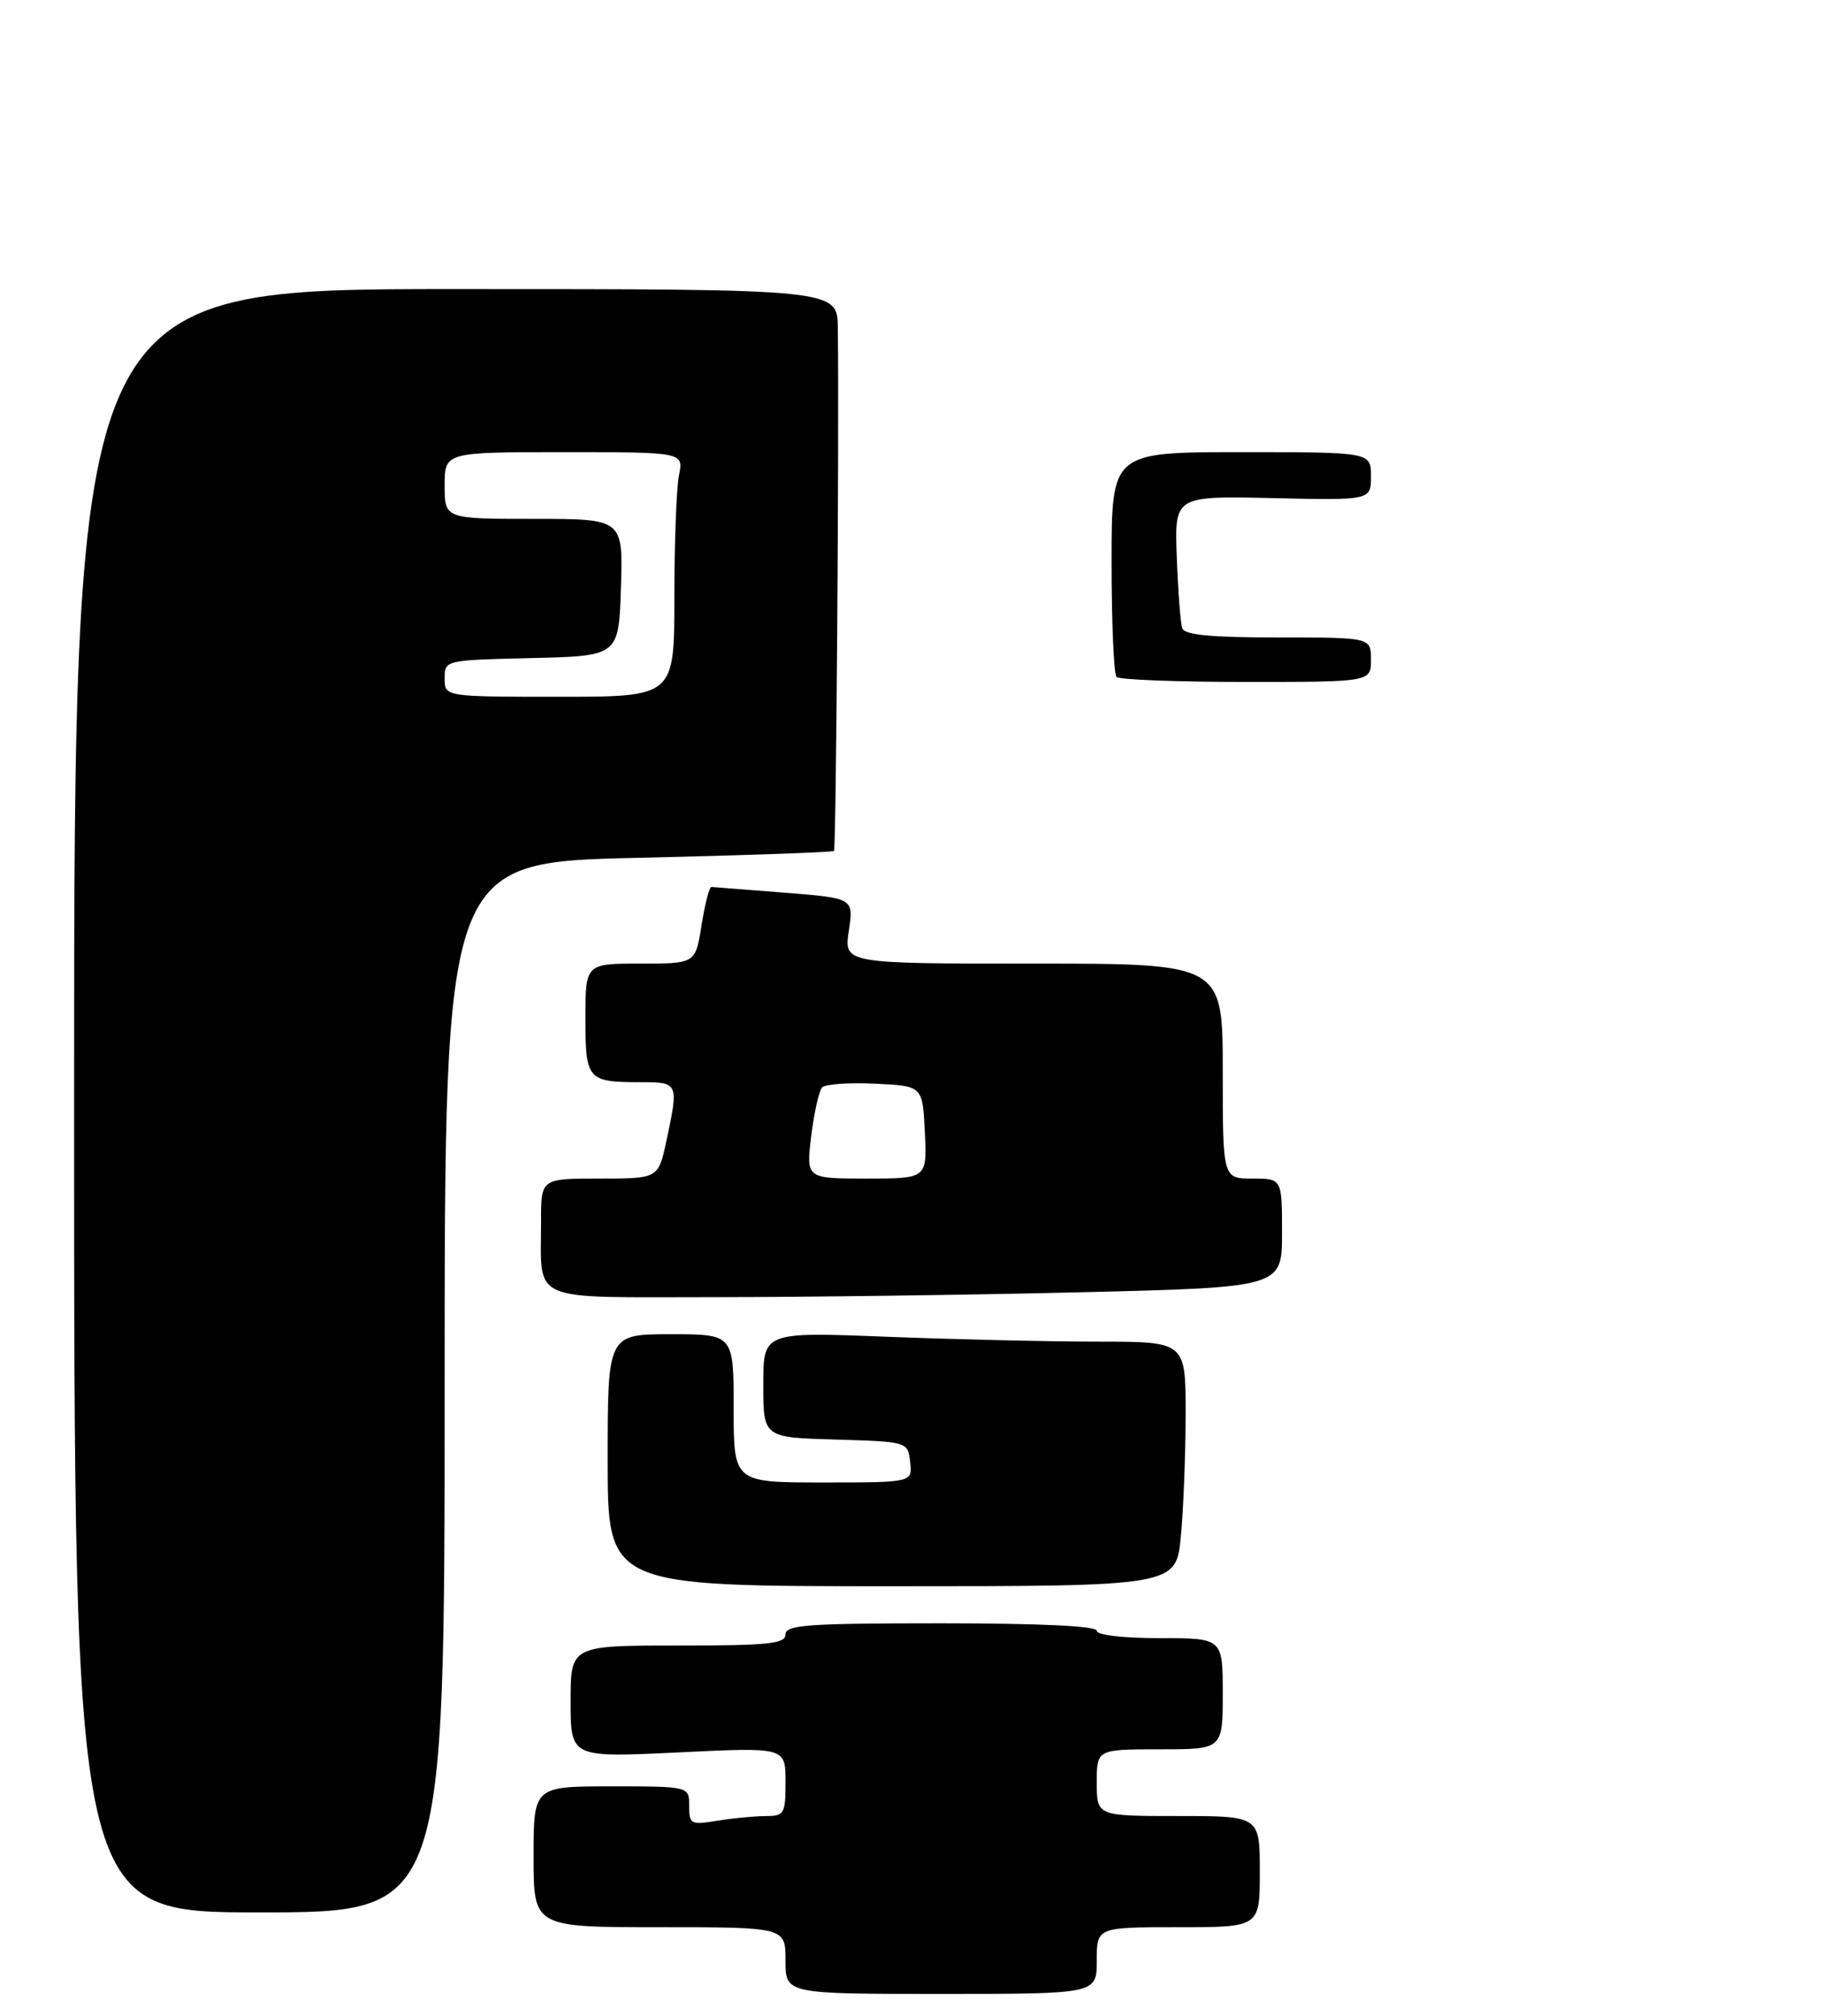 <?xml version="1.0" encoding="UTF-8" standalone="no"?>
<!DOCTYPE svg PUBLIC "-//W3C//DTD SVG 1.1//EN" "http://www.w3.org/Graphics/SVG/1.1/DTD/svg11.dtd" >
<svg xmlns="http://www.w3.org/2000/svg" xmlns:xlink="http://www.w3.org/1999/xlink" version="1.1" viewBox="0 0 246 272">
 <g >
 <path fill="currentColor"
d=" M 148.00 264.50 C 148.00 260.00 148.00 260.00 159.00 260.00 C 170.00 260.00 170.00 260.00 170.00 252.50 C 170.00 245.00 170.00 245.00 159.00 245.00 C 148.00 245.00 148.00 245.00 148.00 240.50 C 148.00 236.00 148.00 236.00 156.50 236.00 C 165.00 236.00 165.00 236.00 165.00 228.50 C 165.00 221.00 165.00 221.00 156.50 221.00 C 151.50 221.00 148.00 220.59 148.00 220.00 C 148.00 219.37 140.33 219.00 127.00 219.00 C 109.00 219.00 106.00 219.21 106.00 220.50 C 106.00 221.76 103.72 222.00 91.50 222.00 C 77.00 222.00 77.00 222.00 77.00 229.56 C 77.00 237.12 77.00 237.12 91.50 236.42 C 106.00 235.71 106.00 235.71 106.00 240.36 C 106.00 244.75 105.85 245.00 103.25 245.01 C 101.74 245.02 98.81 245.30 96.75 245.64 C 93.21 246.23 93.00 246.11 93.00 243.63 C 93.00 241.00 93.00 241.00 82.50 241.00 C 72.00 241.00 72.00 241.00 72.00 250.50 C 72.00 260.00 72.00 260.00 89.00 260.00 C 106.00 260.00 106.00 260.00 106.00 264.50 C 106.00 269.00 106.00 269.00 127.00 269.00 C 148.00 269.00 148.00 269.00 148.00 264.50 Z  M 60.00 187.16 C 60.00 116.31 60.00 116.31 86.10 115.73 C 100.45 115.40 112.35 114.98 112.54 114.80 C 112.83 114.50 113.24 59.28 113.06 44.25 C 113.00 39.00 113.00 39.00 61.50 39.00 C 10.00 39.00 10.00 39.00 10.00 148.50 C 10.00 258.00 10.00 258.00 35.00 258.00 C 60.00 258.00 60.00 258.00 60.00 187.16 Z  M 159.35 207.25 C 159.70 203.54 159.99 196.11 159.99 190.75 C 160.00 181.00 160.00 181.00 148.16 181.00 C 141.65 181.00 128.82 180.70 119.66 180.34 C 103.00 179.69 103.00 179.69 103.00 186.81 C 103.00 193.93 103.00 193.93 112.75 194.21 C 122.50 194.50 122.50 194.50 122.82 197.25 C 123.13 200.00 123.13 200.00 111.07 200.00 C 99.00 200.00 99.00 200.00 99.00 190.00 C 99.00 180.00 99.00 180.00 90.50 180.00 C 82.00 180.00 82.00 180.00 82.00 197.00 C 82.00 214.00 82.00 214.00 120.36 214.00 C 158.71 214.00 158.71 214.00 159.35 207.25 Z  M 145.84 174.34 C 173.00 173.68 173.00 173.68 173.00 166.34 C 173.00 159.00 173.00 159.00 169.00 159.00 C 165.00 159.00 165.00 159.00 165.00 144.50 C 165.00 130.00 165.00 130.00 139.44 130.00 C 113.88 130.00 113.88 130.00 114.54 125.58 C 115.20 121.17 115.20 121.17 105.85 120.43 C 100.71 120.03 96.28 119.68 96.00 119.66 C 95.72 119.64 95.13 121.95 94.67 124.81 C 93.85 130.00 93.85 130.00 86.42 130.00 C 79.00 130.00 79.00 130.00 79.00 137.39 C 79.00 145.72 79.25 146.00 86.58 146.00 C 91.55 146.00 91.60 146.11 89.92 153.95 C 88.83 159.00 88.83 159.00 80.92 159.00 C 73.00 159.00 73.00 159.00 73.01 164.75 C 73.04 175.90 70.98 175.00 96.45 175.00 C 108.68 175.00 130.90 174.70 145.84 174.34 Z  M 150.67 91.33 C 150.30 90.97 150.00 83.99 150.00 75.83 C 150.00 61.00 150.00 61.00 167.50 61.00 C 185.00 61.00 185.00 61.00 185.00 64.25 C 185.00 67.50 185.00 67.50 171.74 67.20 C 158.48 66.90 158.48 66.90 158.80 75.20 C 158.97 79.76 159.30 84.06 159.53 84.75 C 159.83 85.66 163.33 86.00 172.47 86.00 C 185.00 86.00 185.00 86.00 185.00 89.00 C 185.00 92.00 185.00 92.00 168.17 92.00 C 158.91 92.00 151.03 91.70 150.67 91.33 Z  M 60.00 91.53 C 60.00 89.06 60.00 89.06 71.75 88.78 C 83.50 88.50 83.50 88.50 83.79 79.25 C 84.08 70.00 84.08 70.00 72.04 70.00 C 60.00 70.00 60.00 70.00 60.00 65.50 C 60.00 61.00 60.00 61.00 76.12 61.00 C 92.25 61.00 92.25 61.00 91.62 64.13 C 91.28 65.84 91.00 73.27 91.00 80.63 C 91.00 94.00 91.00 94.00 75.50 94.00 C 60.00 94.00 60.00 94.00 60.00 91.53 Z  M 109.47 153.25 C 109.86 150.09 110.52 147.14 110.94 146.70 C 111.36 146.26 114.58 146.03 118.10 146.20 C 124.50 146.50 124.50 146.50 124.80 152.75 C 125.10 159.00 125.10 159.00 116.93 159.00 C 108.77 159.00 108.77 159.00 109.47 153.25 Z "/>
</g>
</svg>